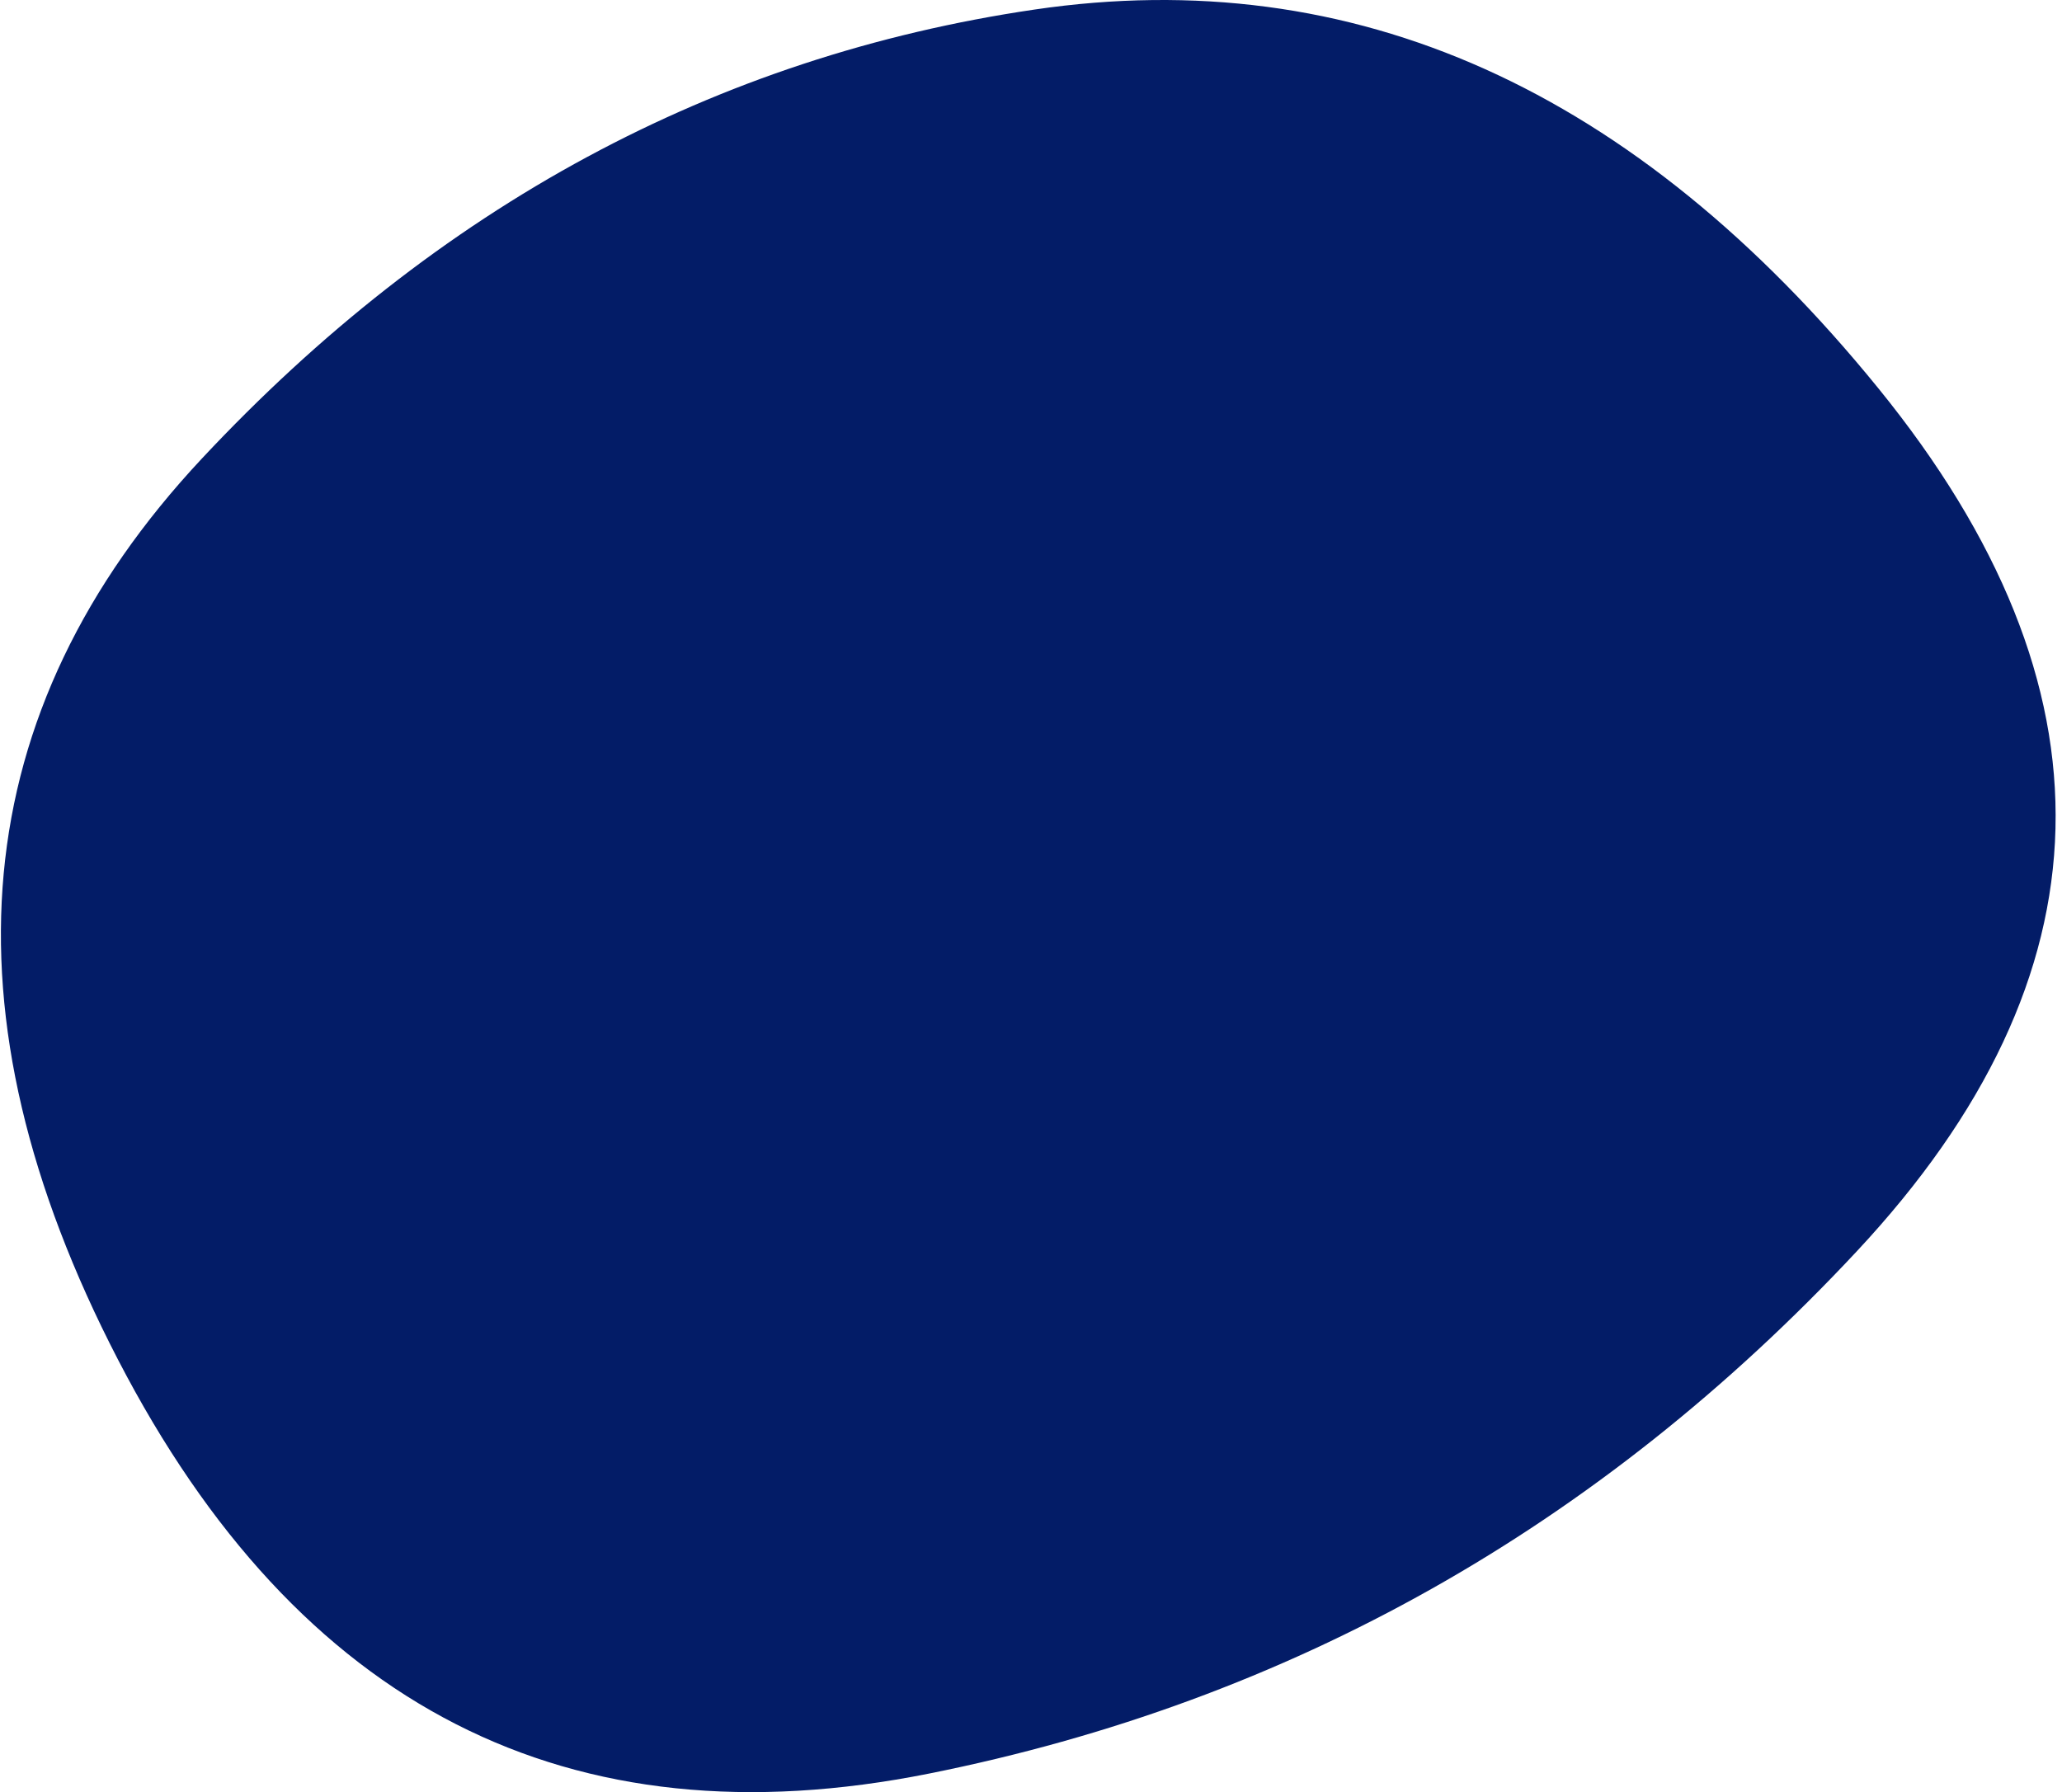 <svg width="283" height="246" viewBox="0 0 283 246" fill="none" xmlns="http://www.w3.org/2000/svg">
<path d="M254.826 171.773C219.445 209.654 177.013 233.546 127.529 243.45C78.046 253.353 40.933 234.413 16.191 186.628C-8.551 138.843 -4.716 97.62 27.696 62.957C60.108 28.295 98.21 7.745 142.003 1.308C185.796 -5.13 224.393 12.201 257.795 53.301C291.196 94.401 290.207 133.892 254.826 171.773Z" fill="#031C67"/>
</svg>
